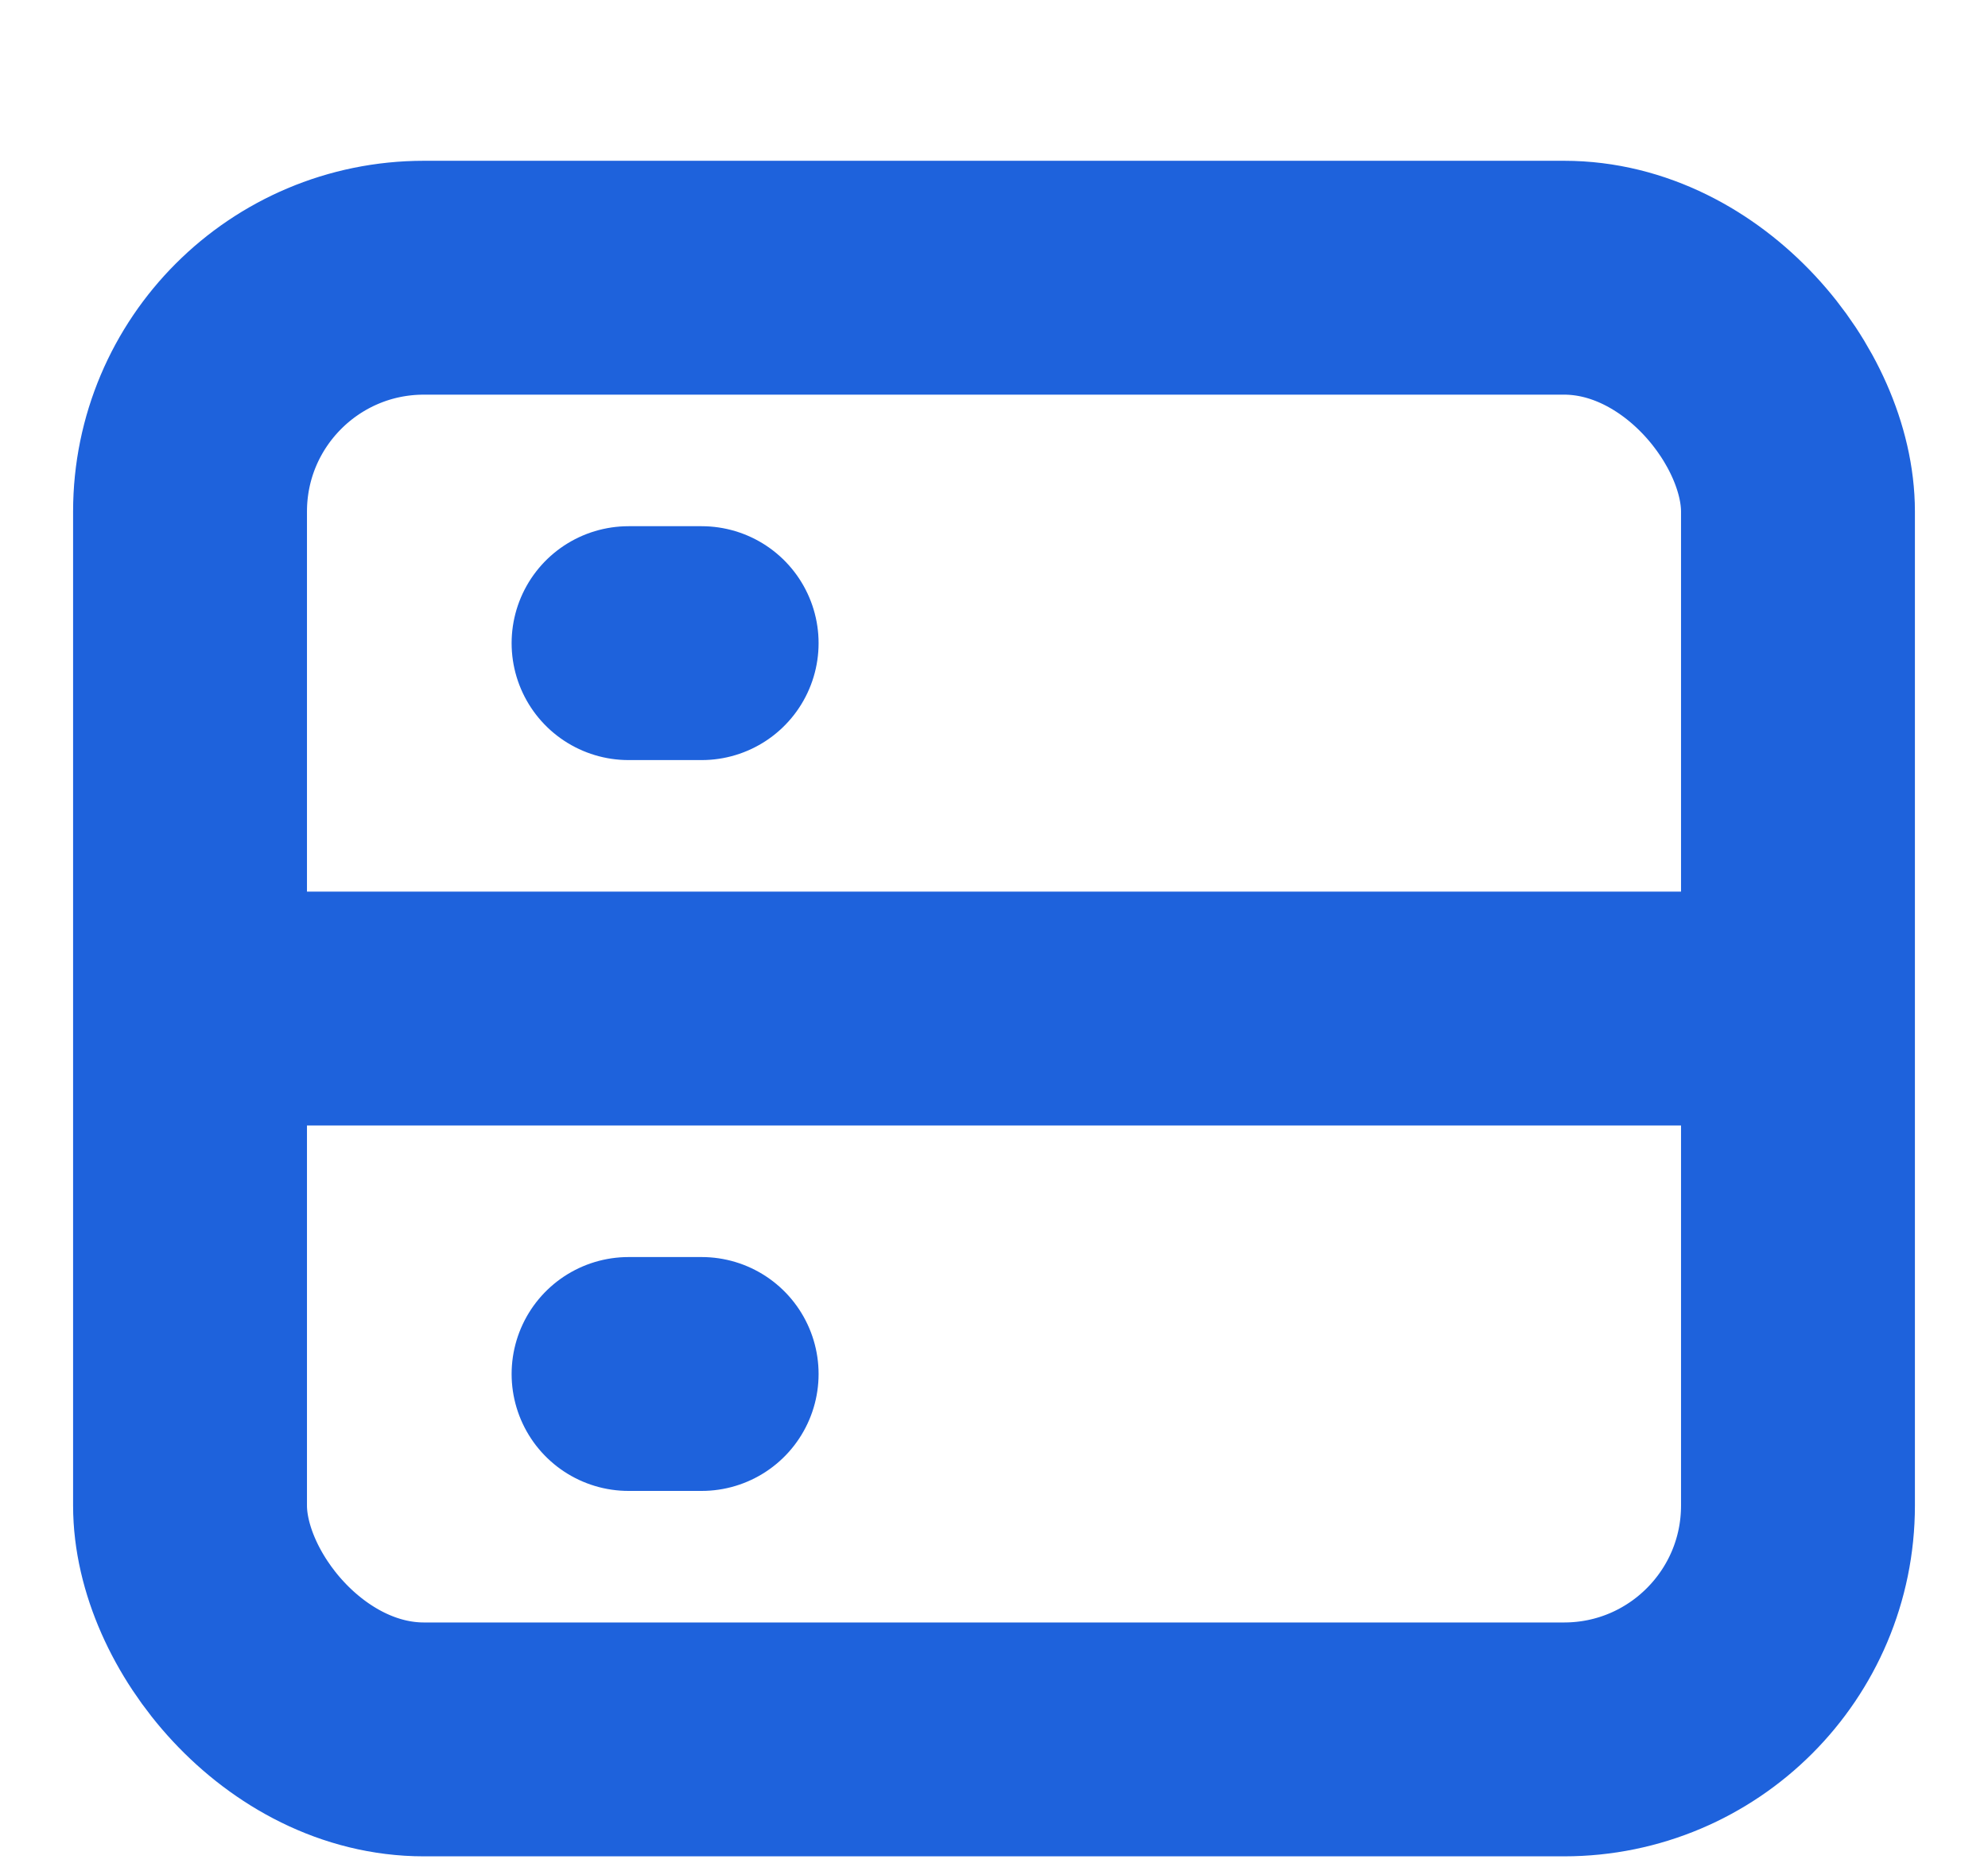 <svg width="17" height="16" viewBox="0 0 17 16" fill="none" xmlns="http://www.w3.org/2000/svg">
<rect x="1.625" y="2.375" width="13.75" height="12.5" rx="2" stroke="#1E62DC" stroke-width="2"/>
<path d="M1.625 8.625H15.375" stroke="#1E62DC" stroke-width="2"/>
<path d="M5.375 5.5H6" stroke="#1E62DC" stroke-width="2" stroke-linecap="round" stroke-linejoin="round"/>
<path d="M5.375 11.75H6" stroke="#1E62DC" stroke-width="2" stroke-linecap="round" stroke-linejoin="round"/>
</svg>
